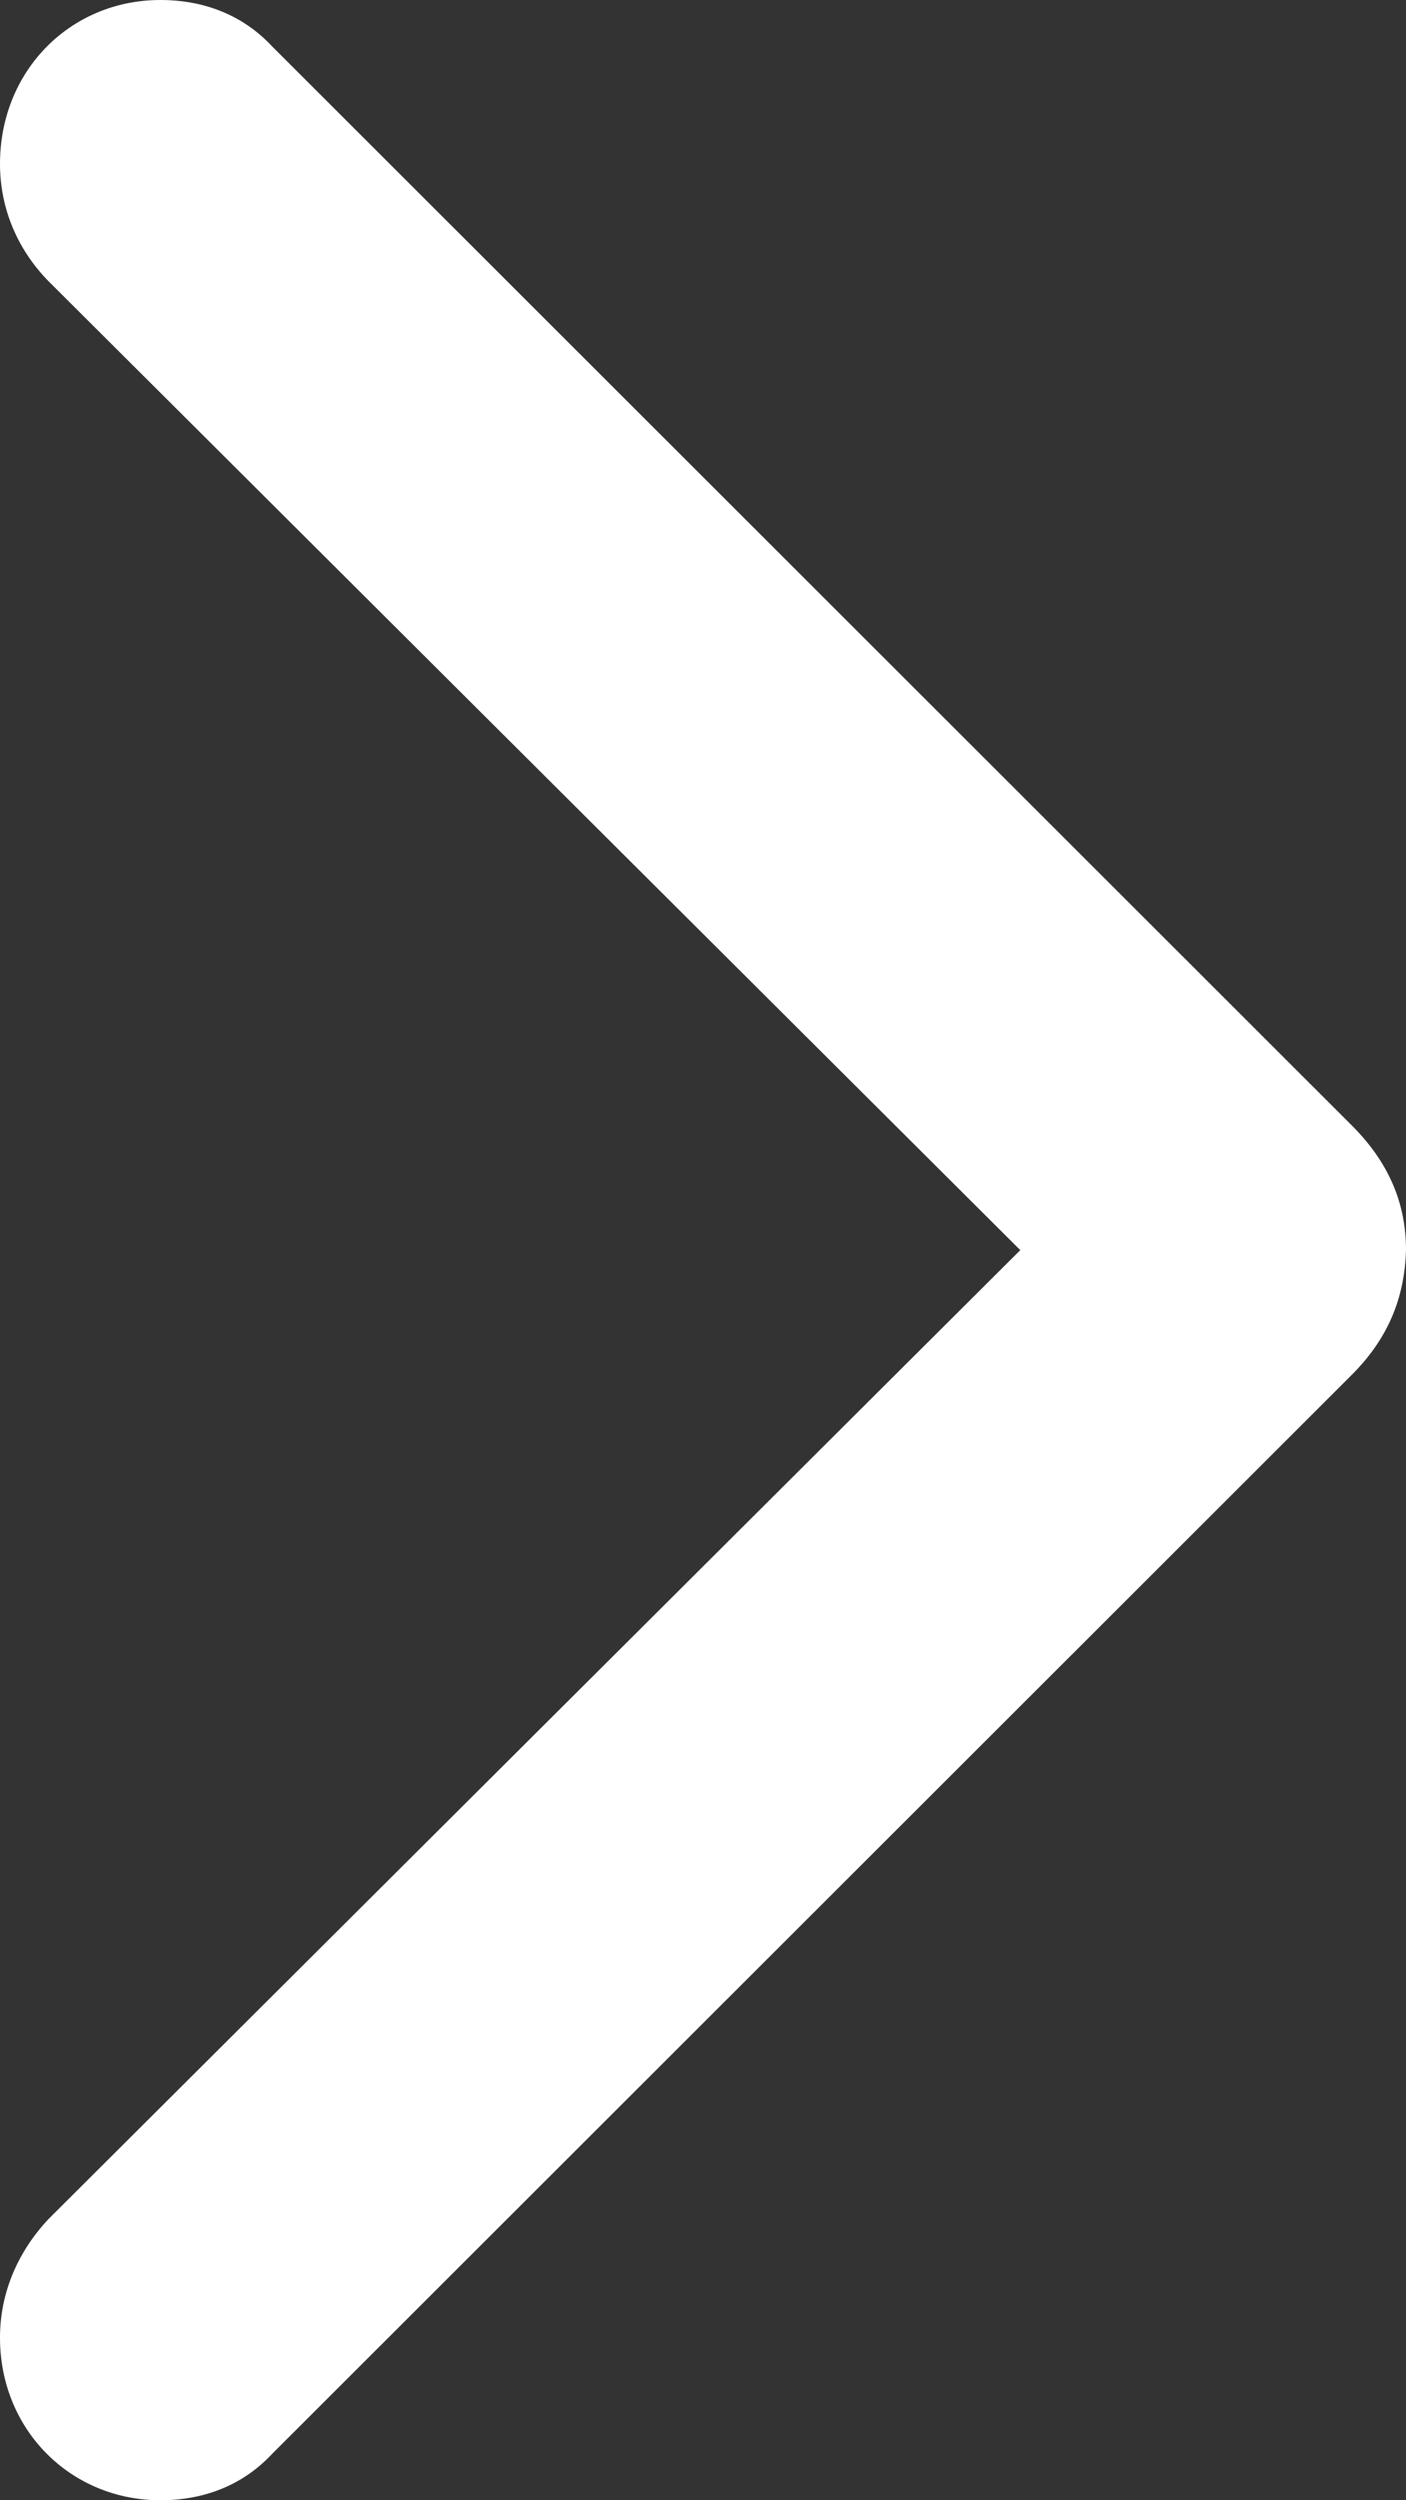 <svg width="9" height="16" viewBox="0 0 9 16" fill="none" xmlns="http://www.w3.org/2000/svg">
<rect x="0" y="0" width="9" height="16" fill="#333333" stroke="none"/>
<path d="M9 8C9 7.693 8.885 7.431 8.646 7.195L1.743 0.298C1.558 0.099 1.31 0 1.027 0C0.451 0 0 0.452 0 1.049C0 1.338 0.115 1.6 0.31 1.799L6.531 8L0.31 14.201C0.115 14.409 0 14.671 0 14.96C0 15.548 0.451 16 1.027 16C1.31 16 1.558 15.901 1.743 15.702L8.646 8.805C8.885 8.569 8.991 8.307 9 8Z" fill="white"/>
</svg>
